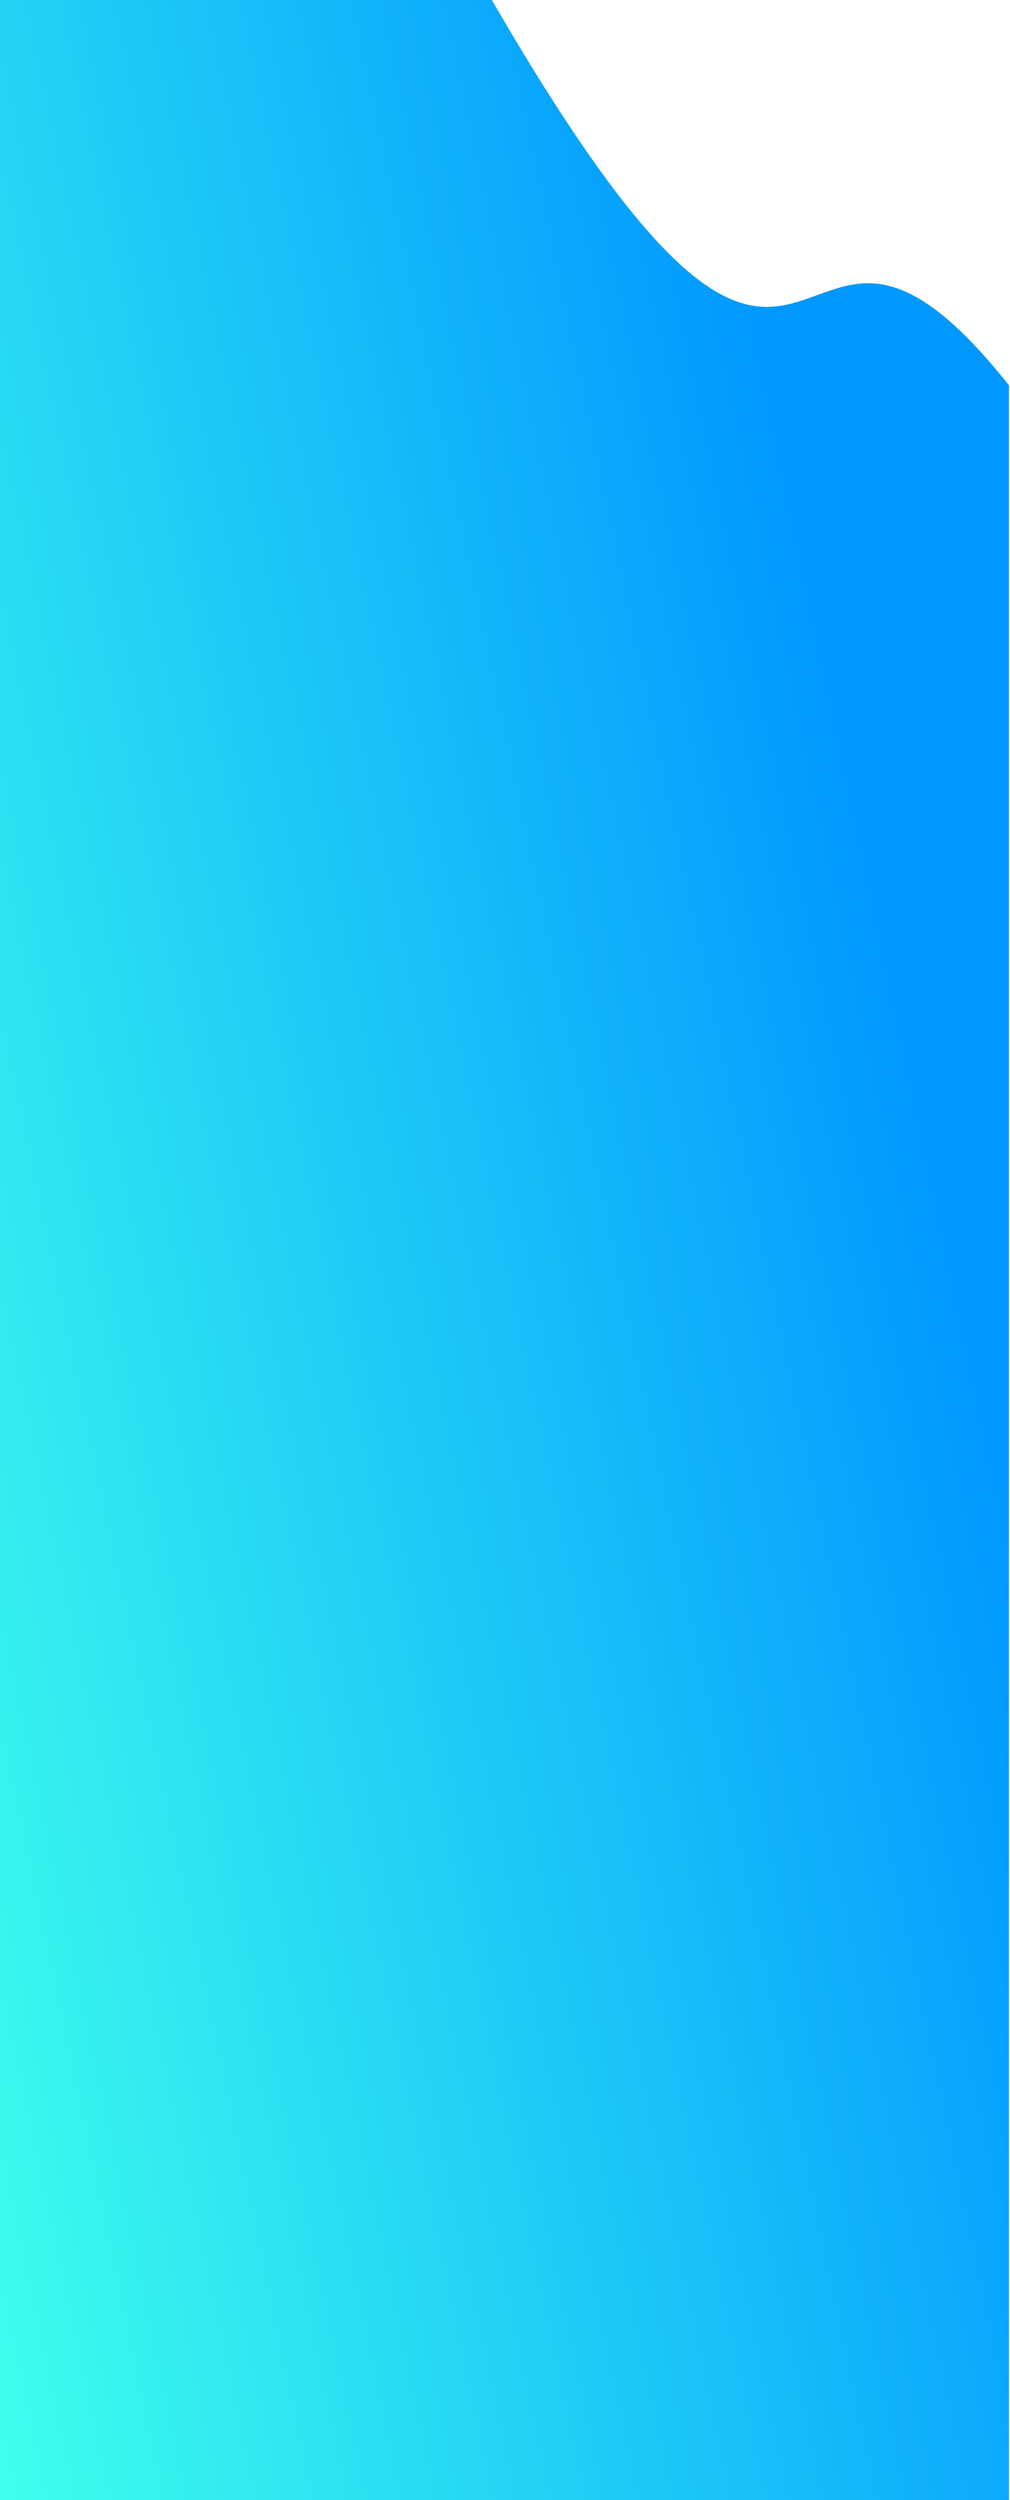<svg width="413" height="1022" viewBox="0 0 413 1022" fill="none" xmlns="http://www.w3.org/2000/svg">
<path d="M201.127 0H0V10V1022H412.567V157.5C317 37 341 241.5 201.127 0Z" fill="url(#paint0_linear)"/>
<defs>
<linearGradient id="paint0_linear" x1="325.47" y1="188" x2="-154.201" y2="288.894" gradientUnits="userSpaceOnUse">
<stop stop-color="#0098FF"/>
<stop offset="1" stop-color="#3FFFEC"/>
<stop offset="1" stop-color="#3E5C57"/>
</linearGradient>
</defs>
</svg>

